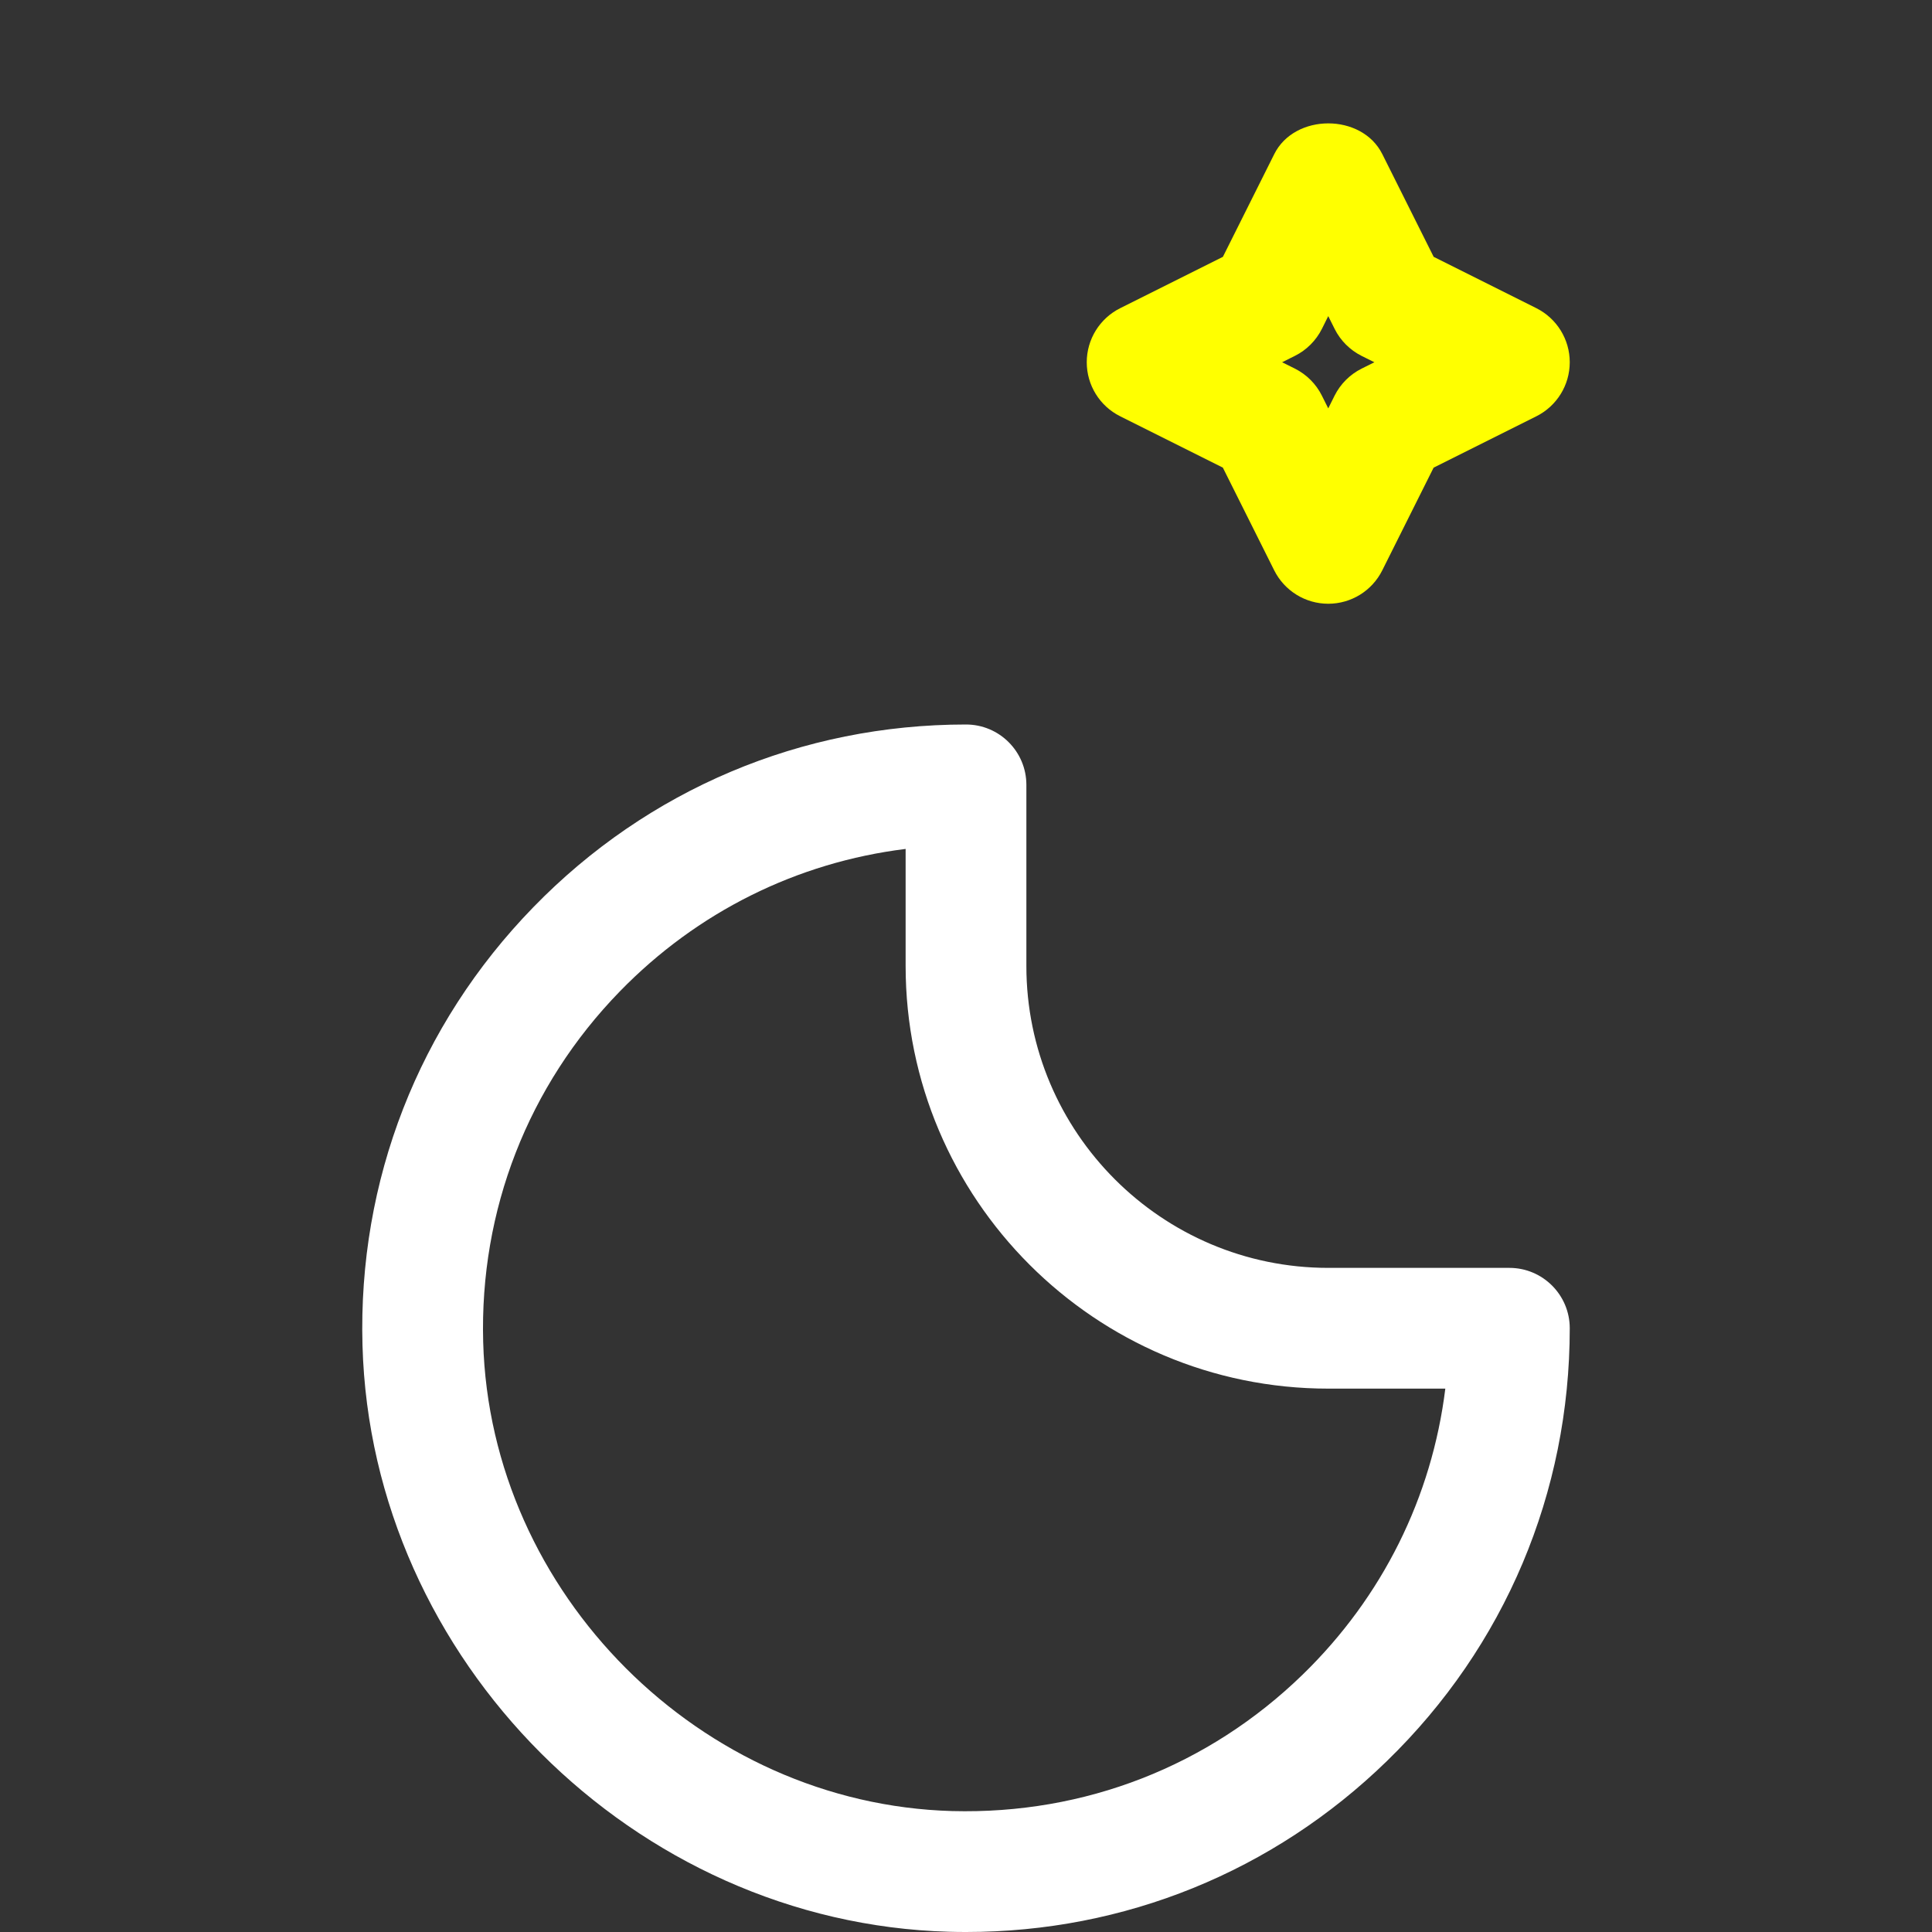 <?xml version="1.0"?>
<svg enable-background="new 0 0 32 32" id="Outline" version="1.1" viewBox="0 0 32 32" xml:space="preserve" xmlns="http://www.w3.org/2000/svg" xmlns:xlink="http://www.w3.org/1999/xlink">
  <rect x="0" y="0" width="32" height="32" fill="#333333" stroke="none"/>
  <title />
  <desc />
  <g>
    <path d="M22,10c-0.379,0-0.725-0.214-0.895-0.553l-0.851-1.702l-1.702-0.851C18.214,6.725,18,6.379,18,6s0.214-0.725,0.553-0.895   l1.702-0.851l0.851-1.702c0.339-0.678,1.45-0.678,1.789,0l0.851,1.702l1.702,0.851C25.786,5.275,26,5.621,26,6   s-0.214,0.725-0.553,0.895l-1.702,0.851l-0.851,1.702C22.725,9.786,22.379,10,22,10z M21.236,6l0.211,0.105   c0.193,0.097,0.351,0.254,0.447,0.447L22,6.764l0.105-0.211c0.097-0.193,0.254-0.351,0.447-0.447L22.764,6l-0.211-0.105   c-0.193-0.097-0.351-0.254-0.447-0.447L22,5.236l-0.105,0.211c-0.097,0.193-0.254,0.351-0.447,0.447L21.236,6z" fill="#ffff00" />
    <path d="M16.003,32c-0.095,0-0.19-0.001-0.286-0.004c-5.211-0.144-9.569-4.501-9.713-9.713c-0.076-2.727,0.929-5.303,2.828-7.255   C10.73,13.075,13.276,12,16,12c0.552,0,1,0.448,1,1v3c0,2.757,2.243,5,5,5h3c0.552,0,1,0.448,1,1c0,2.724-1.075,5.27-3.028,7.168   C21.088,31.001,18.623,32,16.003,32z M15,14.061c-1.797,0.222-3.451,1.041-4.735,2.361c-1.519,1.562-2.322,3.623-2.262,5.805   c0.115,4.169,3.601,7.654,7.77,7.77c2.193,0.057,4.244-0.744,5.805-2.262c1.32-1.284,2.139-2.938,2.361-4.735H22   c-3.86,0-7-3.14-7-7V14.061z" fill="#fff" />
  </g>
</svg>